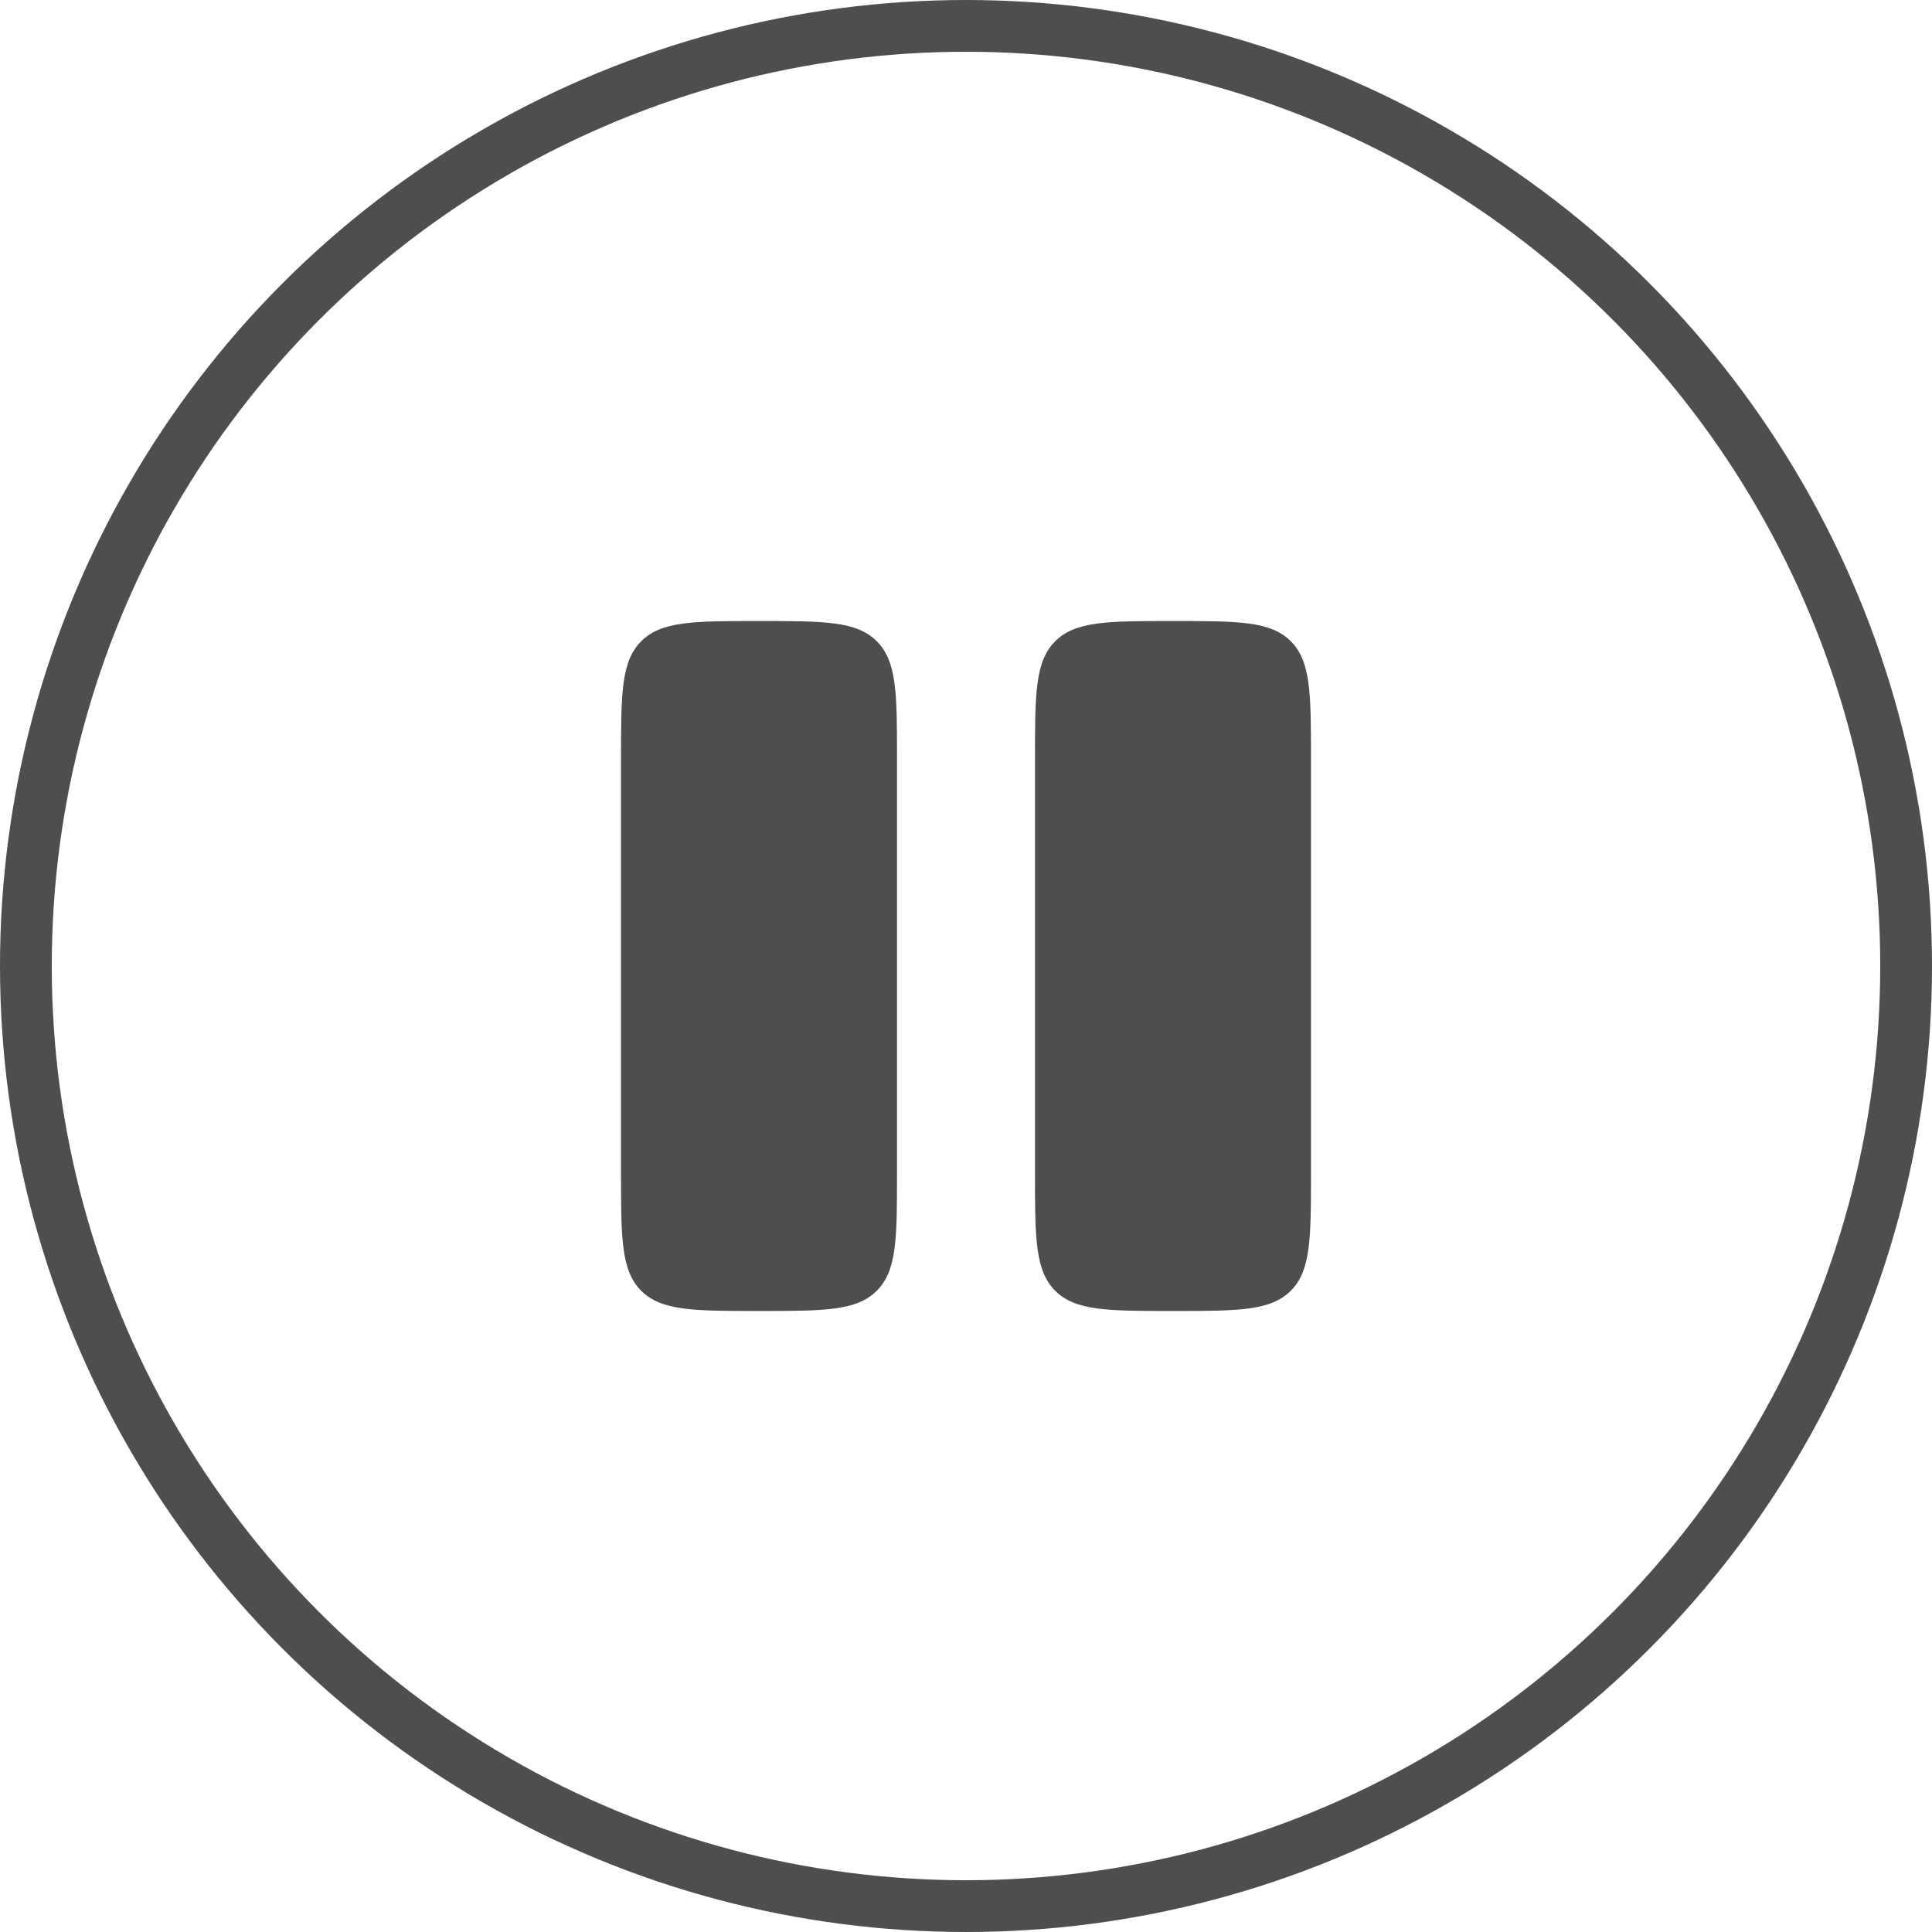 <svg width="48" height="48" viewBox="0 0 48 48" fill="none" xmlns="http://www.w3.org/2000/svg">
<circle cx="24" cy="24" r="23.357" stroke="#4E4E4E" stroke-width="1.286"/>
<path d="M15.429 18.857C15.429 17.241 15.429 16.433 15.931 15.931C16.433 15.429 17.241 15.429 18.857 15.429C20.474 15.429 21.281 15.429 21.783 15.931C22.286 16.433 22.286 17.241 22.286 18.857V29.143C22.286 30.759 22.286 31.567 21.783 32.069C21.281 32.571 20.474 32.571 18.857 32.571C17.241 32.571 16.433 32.571 15.931 32.069C15.429 31.567 15.429 30.759 15.429 29.143V18.857ZM25.714 18.857C25.714 17.241 25.714 16.433 26.217 15.931C26.719 15.429 27.526 15.429 29.143 15.429C30.759 15.429 31.567 15.429 32.069 15.931C32.571 16.433 32.571 17.241 32.571 18.857V29.143C32.571 30.759 32.571 31.567 32.069 32.069C31.567 32.571 30.759 32.571 29.143 32.571C27.526 32.571 26.719 32.571 26.217 32.069C25.714 31.567 25.714 30.759 25.714 29.143V18.857Z" fill="#4E4E4E"/>
</svg>
